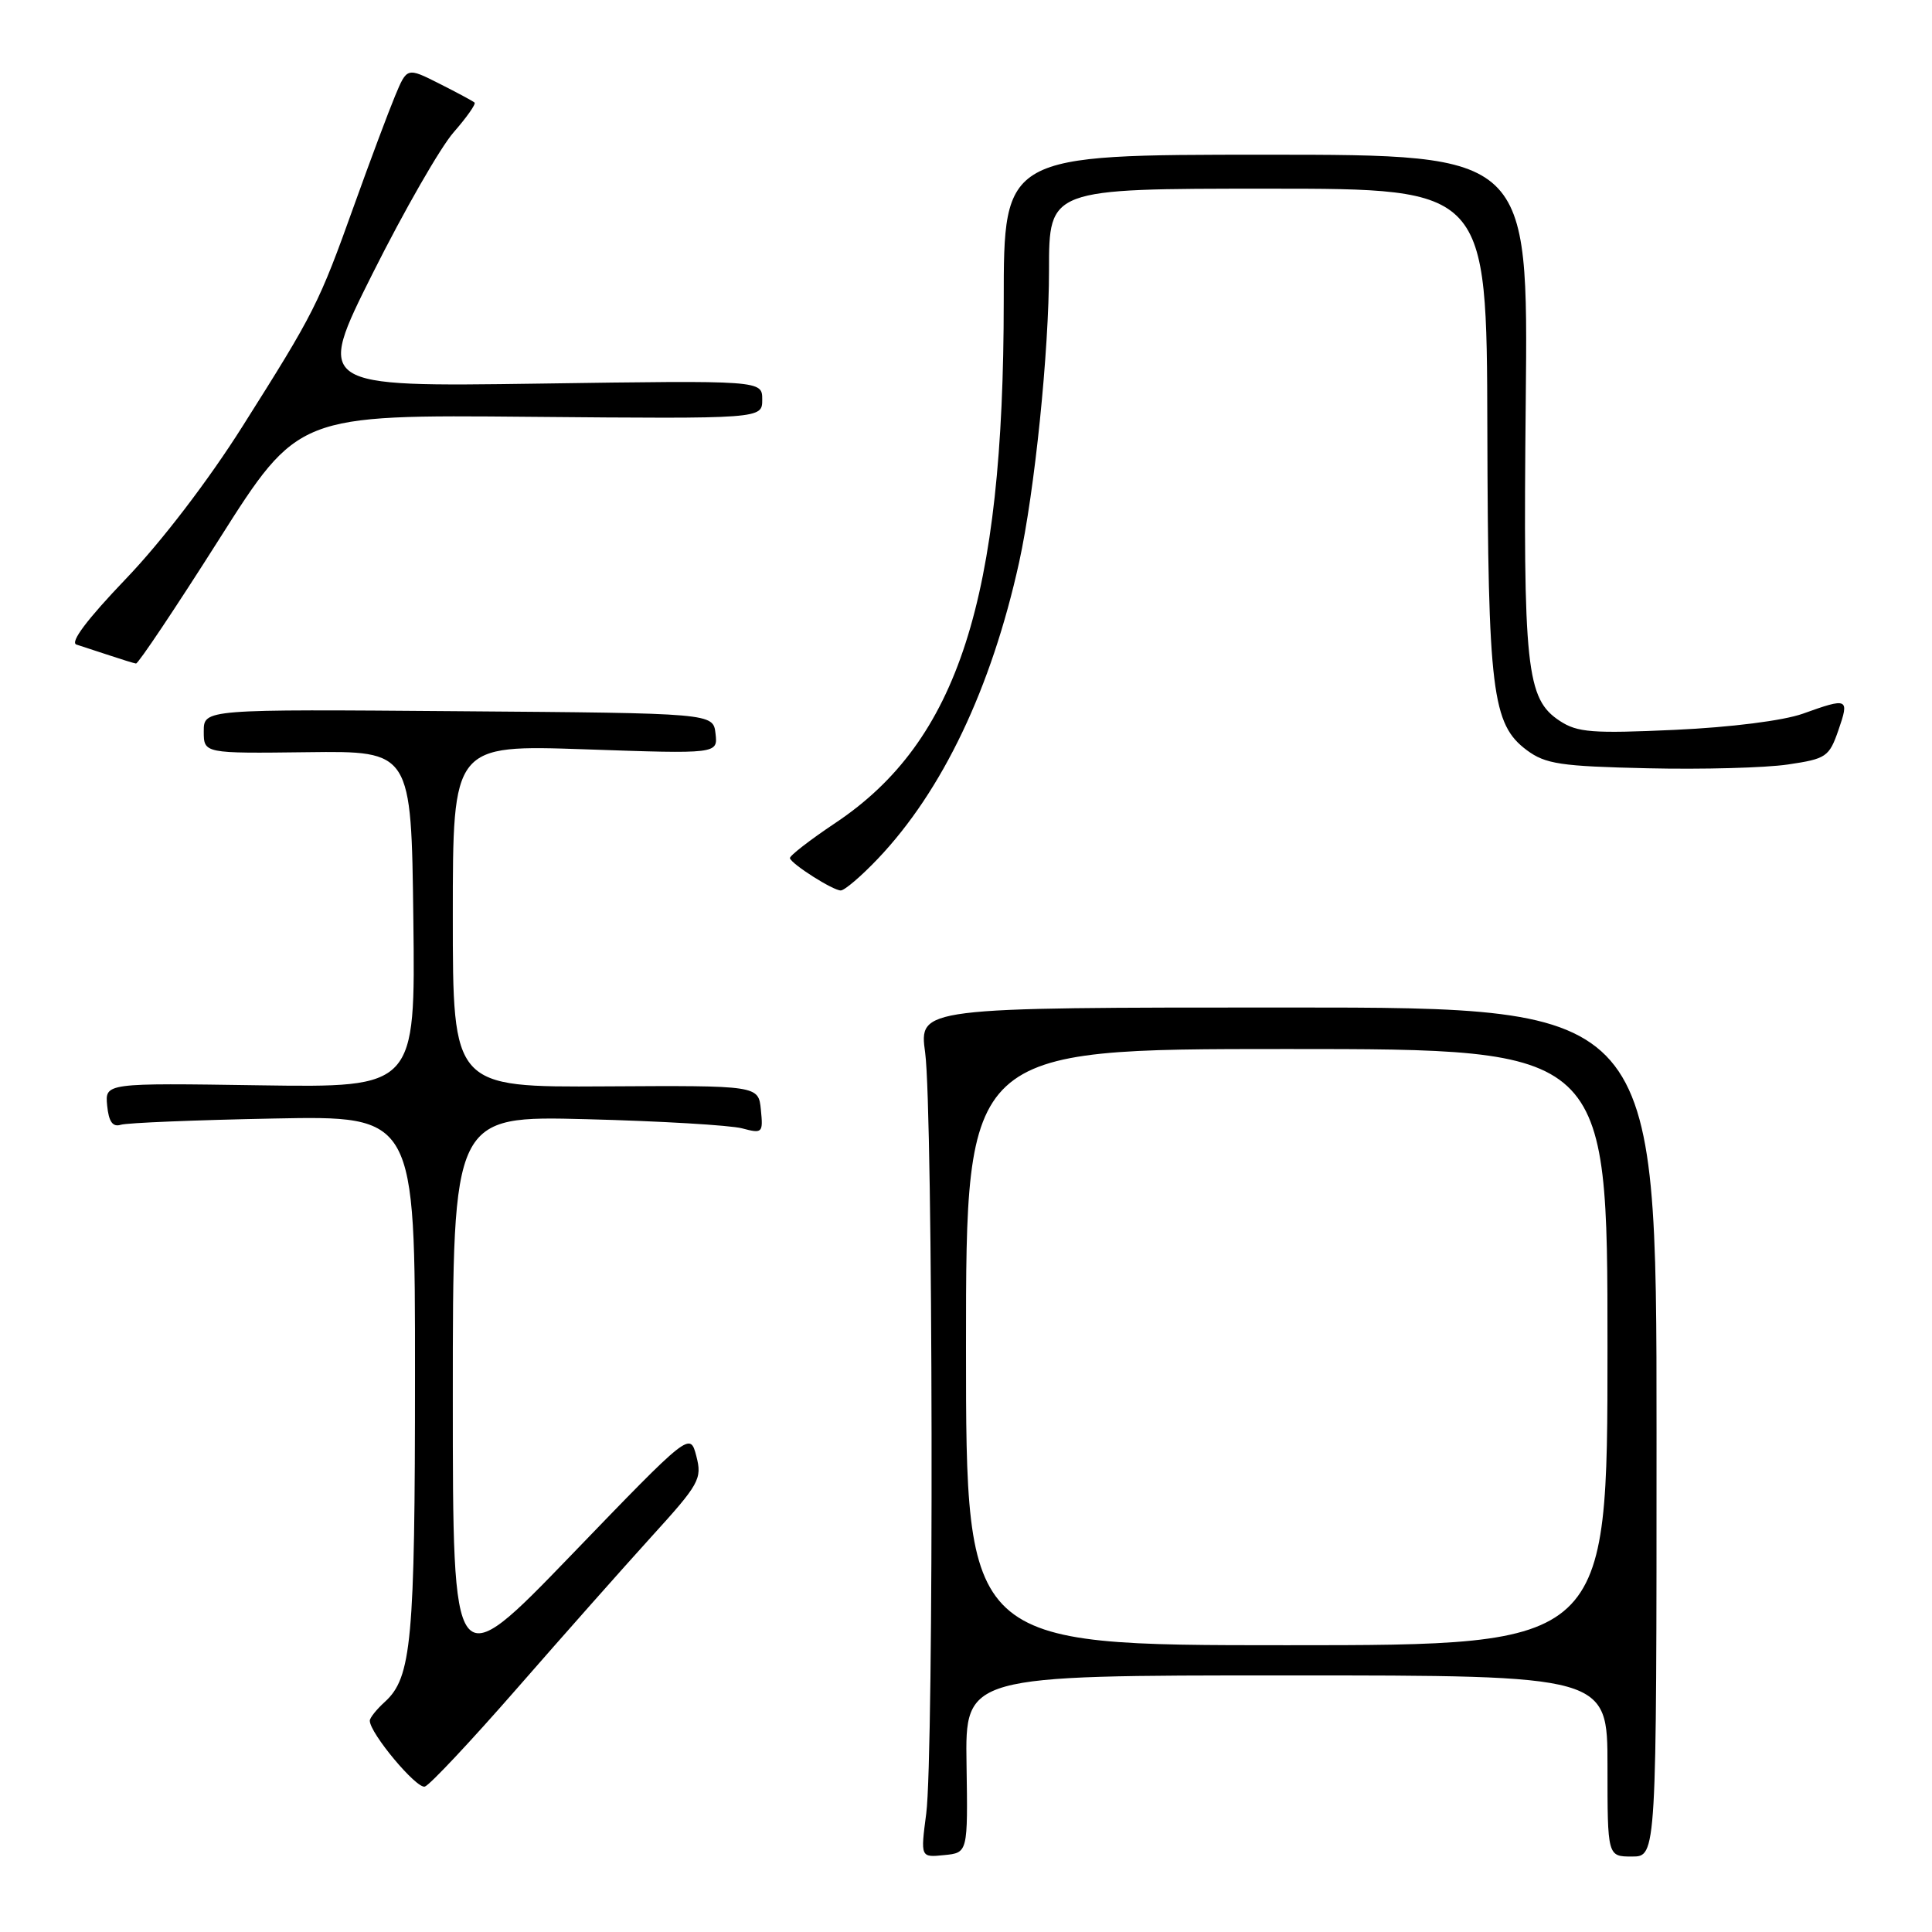 <?xml version="1.0" encoding="UTF-8" standalone="no"?>
<!DOCTYPE svg PUBLIC "-//W3C//DTD SVG 1.1//EN" "http://www.w3.org/Graphics/SVG/1.1/DTD/svg11.dtd" >
<svg xmlns="http://www.w3.org/2000/svg" xmlns:xlink="http://www.w3.org/1999/xlink" version="1.1" viewBox="0 0 256 256">
 <g >
 <path fill="currentColor"
d=" M 128.07 233.75 C 127.89 222.00 127.89 222.00 170.45 222.00 C 213.00 222.00 213.00 222.00 213.00 234.00 C 213.00 246.00 213.00 246.00 216.25 246.00 C 219.50 246.00 219.50 246.00 219.50 189.75 C 219.50 133.50 219.50 133.50 170.63 133.50 C 121.77 133.50 121.77 133.50 122.59 139.50 C 123.63 147.13 123.76 232.56 122.73 240.31 C 121.97 246.13 121.97 246.13 125.11 245.81 C 128.25 245.50 128.25 245.50 128.07 233.75 Z  M 68.50 223.73 C 74.55 216.80 82.56 207.76 86.30 203.64 C 92.68 196.63 93.05 195.96 92.27 192.95 C 91.43 189.74 91.43 189.74 75.72 206.03 C 60.00 222.32 60.00 222.32 60.00 185.08 C 60.00 147.84 60.00 147.84 77.75 148.30 C 87.51 148.55 96.77 149.10 98.32 149.51 C 101.03 150.23 101.13 150.13 100.82 147.04 C 100.50 143.83 100.50 143.83 80.25 143.95 C 60.00 144.07 60.00 144.07 60.00 121.38 C 60.00 98.69 60.00 98.69 77.56 99.29 C 95.12 99.90 95.12 99.90 94.81 97.20 C 94.50 94.50 94.50 94.50 60.75 94.24 C 27.00 93.97 27.00 93.97 27.00 96.91 C 27.00 99.84 27.00 99.84 40.75 99.67 C 54.50 99.50 54.50 99.50 54.77 121.81 C 55.04 144.11 55.04 144.11 34.47 143.81 C 13.91 143.50 13.91 143.50 14.20 146.50 C 14.41 148.63 14.93 149.37 16.00 149.04 C 16.82 148.78 25.94 148.41 36.25 148.21 C 55.00 147.84 55.00 147.84 54.99 182.17 C 54.99 217.46 54.54 222.29 50.99 225.51 C 49.90 226.50 49.00 227.62 49.00 228.00 C 49.00 229.66 55.22 237.09 56.30 236.73 C 56.96 236.51 62.45 230.66 68.50 223.73 Z  M 116.31 113.80 C 124.89 104.78 131.36 91.19 135.04 74.50 C 137.10 65.11 139.00 46.59 139.00 35.79 C 139.00 25.00 139.00 25.00 168.00 25.00 C 197.00 25.00 197.00 25.00 197.08 56.75 C 197.17 91.66 197.70 95.97 202.32 99.41 C 204.79 101.24 206.79 101.54 218.32 101.80 C 225.57 101.97 233.93 101.74 236.90 101.30 C 241.99 100.55 242.37 100.29 243.60 96.75 C 245.07 92.50 244.89 92.41 238.88 94.57 C 236.29 95.49 229.36 96.37 221.93 96.71 C 211.01 97.21 209.02 97.06 206.69 95.53 C 202.23 92.61 201.81 88.63 202.17 53.09 C 202.50 20.50 202.50 20.50 167.75 20.50 C 133.00 20.50 133.00 20.50 133.00 39.87 C 133.00 79.42 126.95 98.19 110.70 109.04 C 107.29 111.32 104.58 113.42 104.67 113.72 C 104.92 114.53 110.37 117.99 111.40 117.99 C 111.90 118.00 114.11 116.11 116.31 113.80 Z  M 29.02 71.48 C 39.50 54.95 39.50 54.95 70.25 55.23 C 101.00 55.50 101.00 55.50 101.00 52.95 C 101.00 50.40 101.00 50.40 71.43 50.83 C 41.86 51.25 41.86 51.25 49.40 36.19 C 53.55 27.91 58.37 19.51 60.11 17.53 C 61.84 15.55 63.09 13.78 62.88 13.59 C 62.67 13.40 60.57 12.27 58.21 11.08 C 53.93 8.92 53.93 8.92 52.35 12.71 C 51.48 14.80 49.03 21.33 46.92 27.22 C 42.25 40.26 41.67 41.41 32.13 56.50 C 27.61 63.66 21.37 71.82 16.65 76.73 C 11.55 82.06 9.24 85.12 10.13 85.41 C 10.88 85.65 12.85 86.29 14.50 86.84 C 16.15 87.39 17.73 87.88 18.02 87.92 C 18.31 87.96 23.26 80.56 29.02 71.48 Z  M 128.00 178.50 C 128.00 139.00 128.00 139.00 170.50 139.00 C 213.00 139.00 213.00 139.00 213.00 178.50 C 213.00 218.00 213.00 218.00 170.50 218.00 C 128.00 218.00 128.00 218.00 128.00 178.50 Z "/>
</g>
</svg>